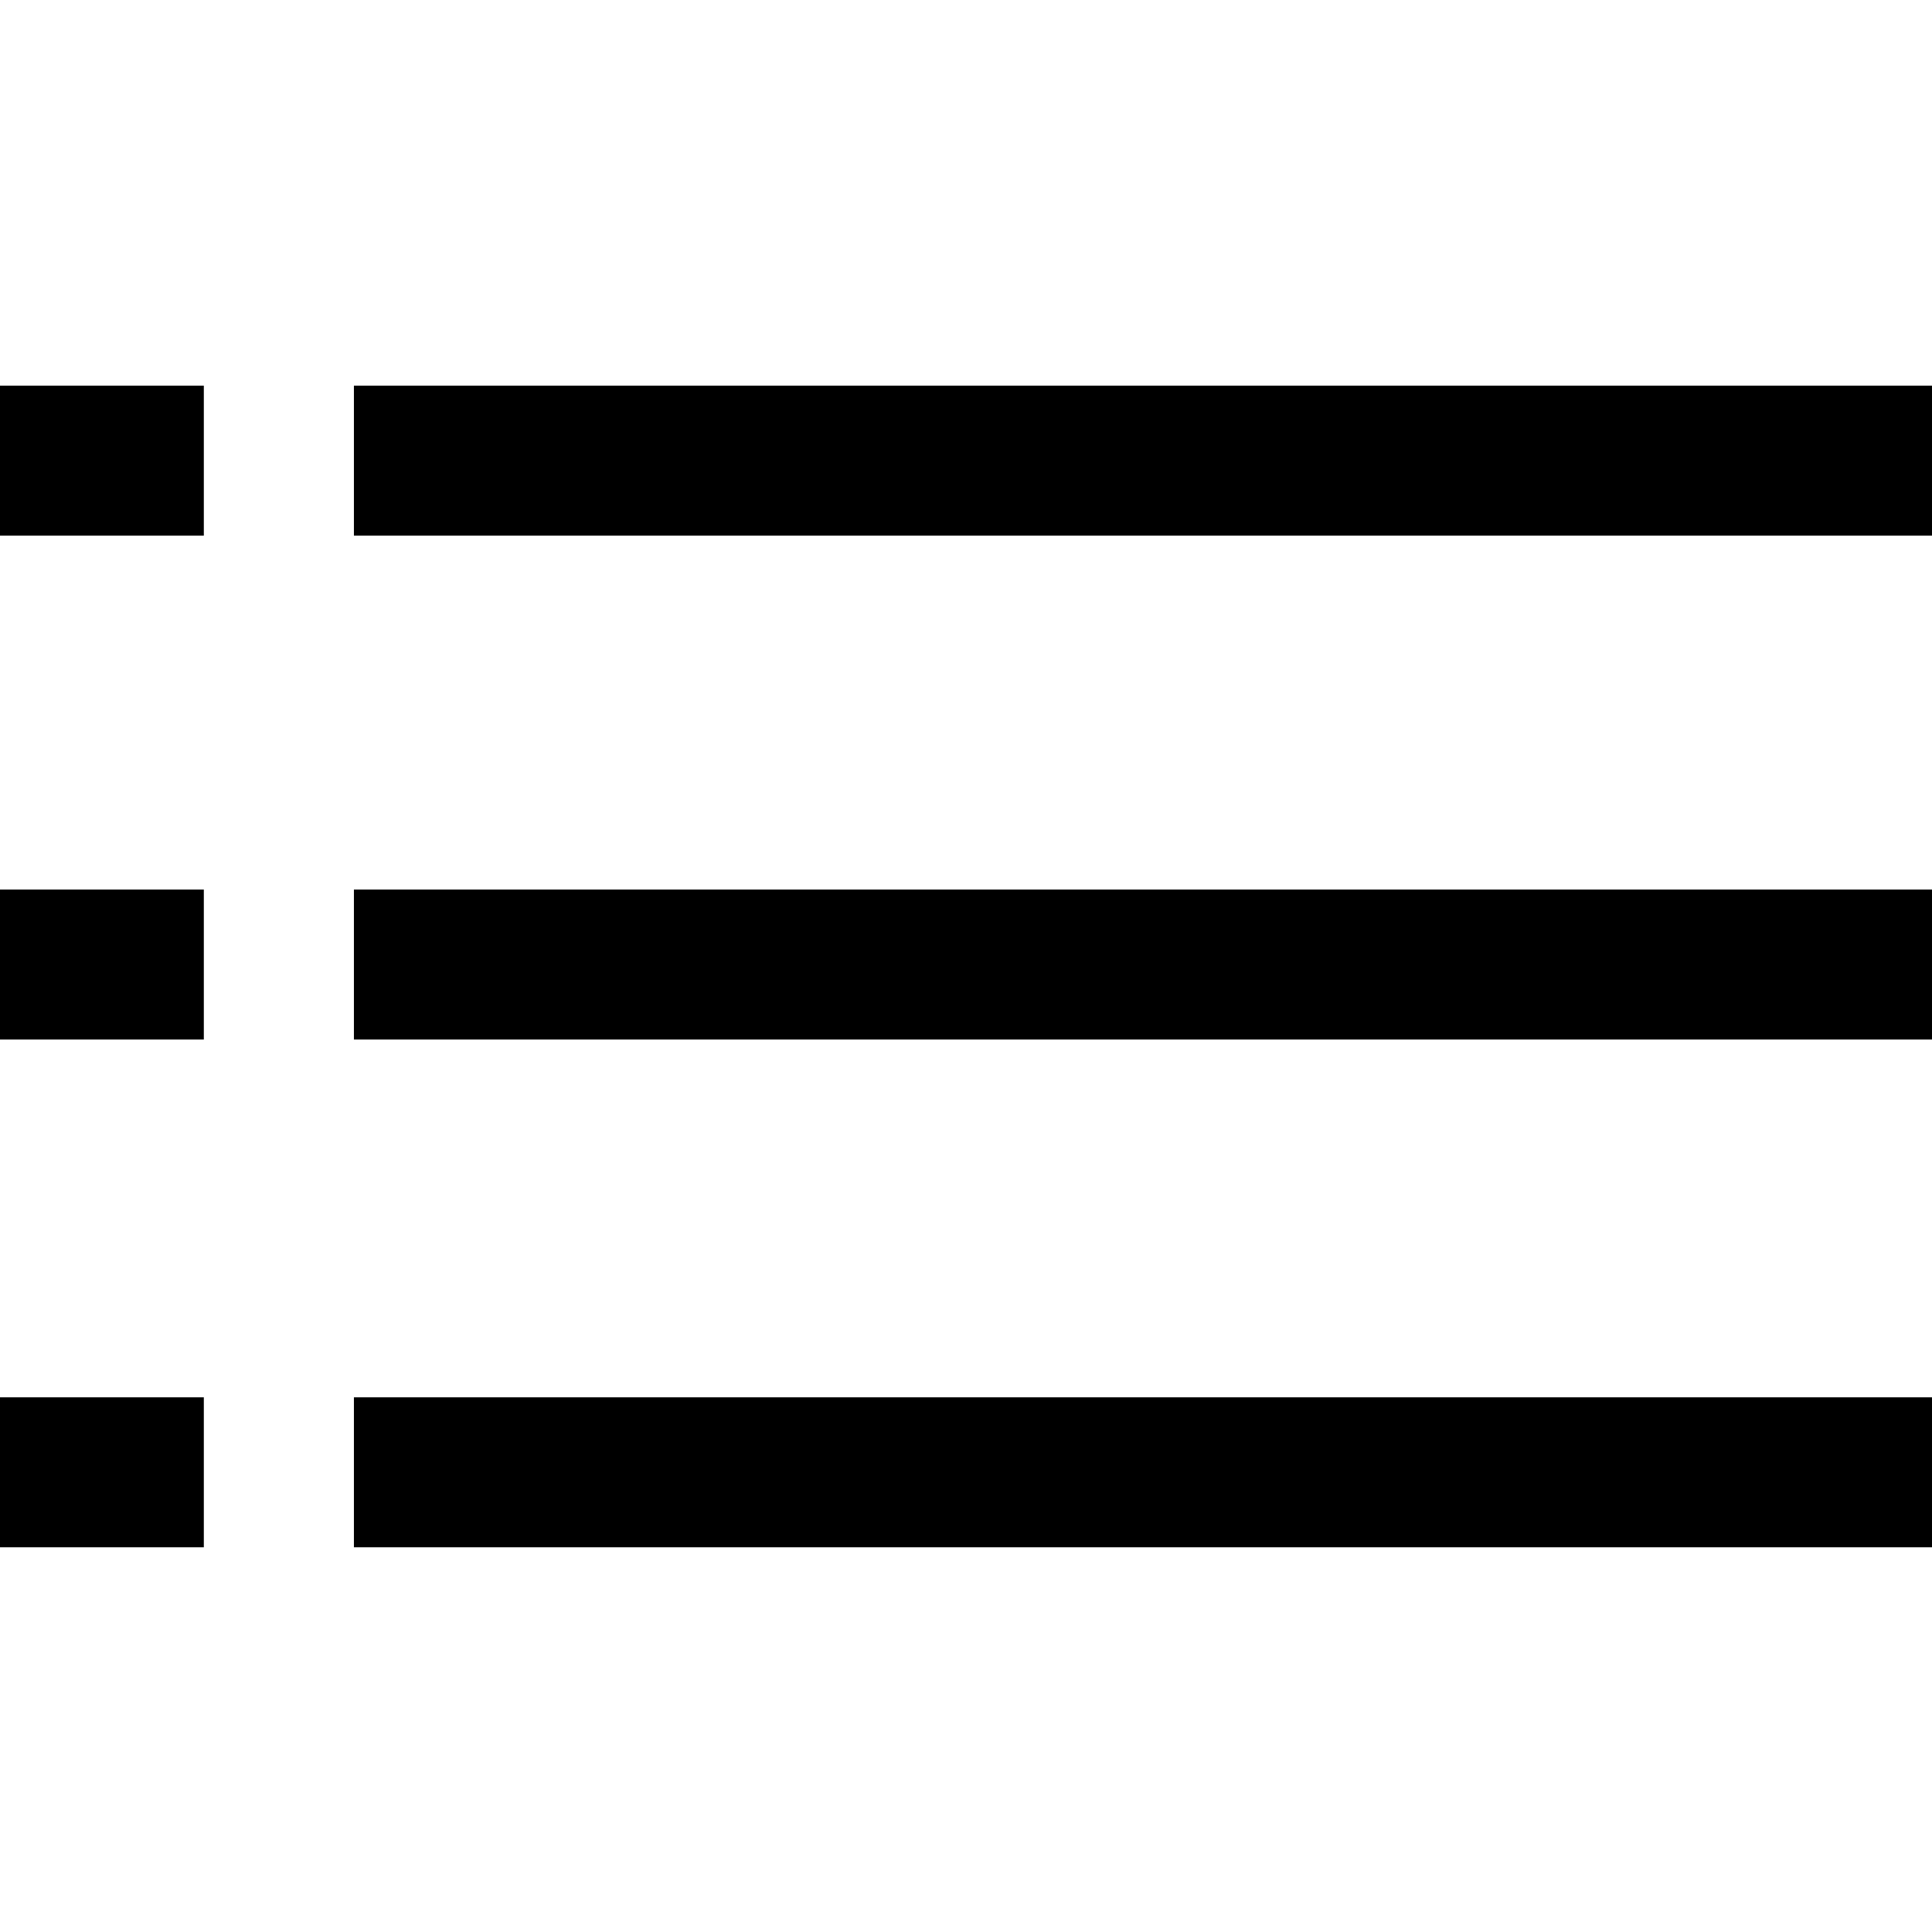<svg width="16" height="16" viewBox="0 0 16 16"  version="1.1" xmlns="http://www.w3.org/2000/svg">

    <path d="m 1.5951311e-8,11.572 1.688,0 0,1.242 -1.688,0 z m 2.931,0 13.076,0 0,1.242 -13.076,0 z M 1.5951311e-8,7.367 l 1.688,0 0,1.242 -1.688,0 z m 2.931,0 13.076,0 0,1.242 -13.076,0 z M 1.5951311e-8,3.194 1.688,3.194 l 0,1.242 -1.688,0 z m 2.931,0 13.076,0 0,1.242 -13.076,0 z"
	/>

</svg>
